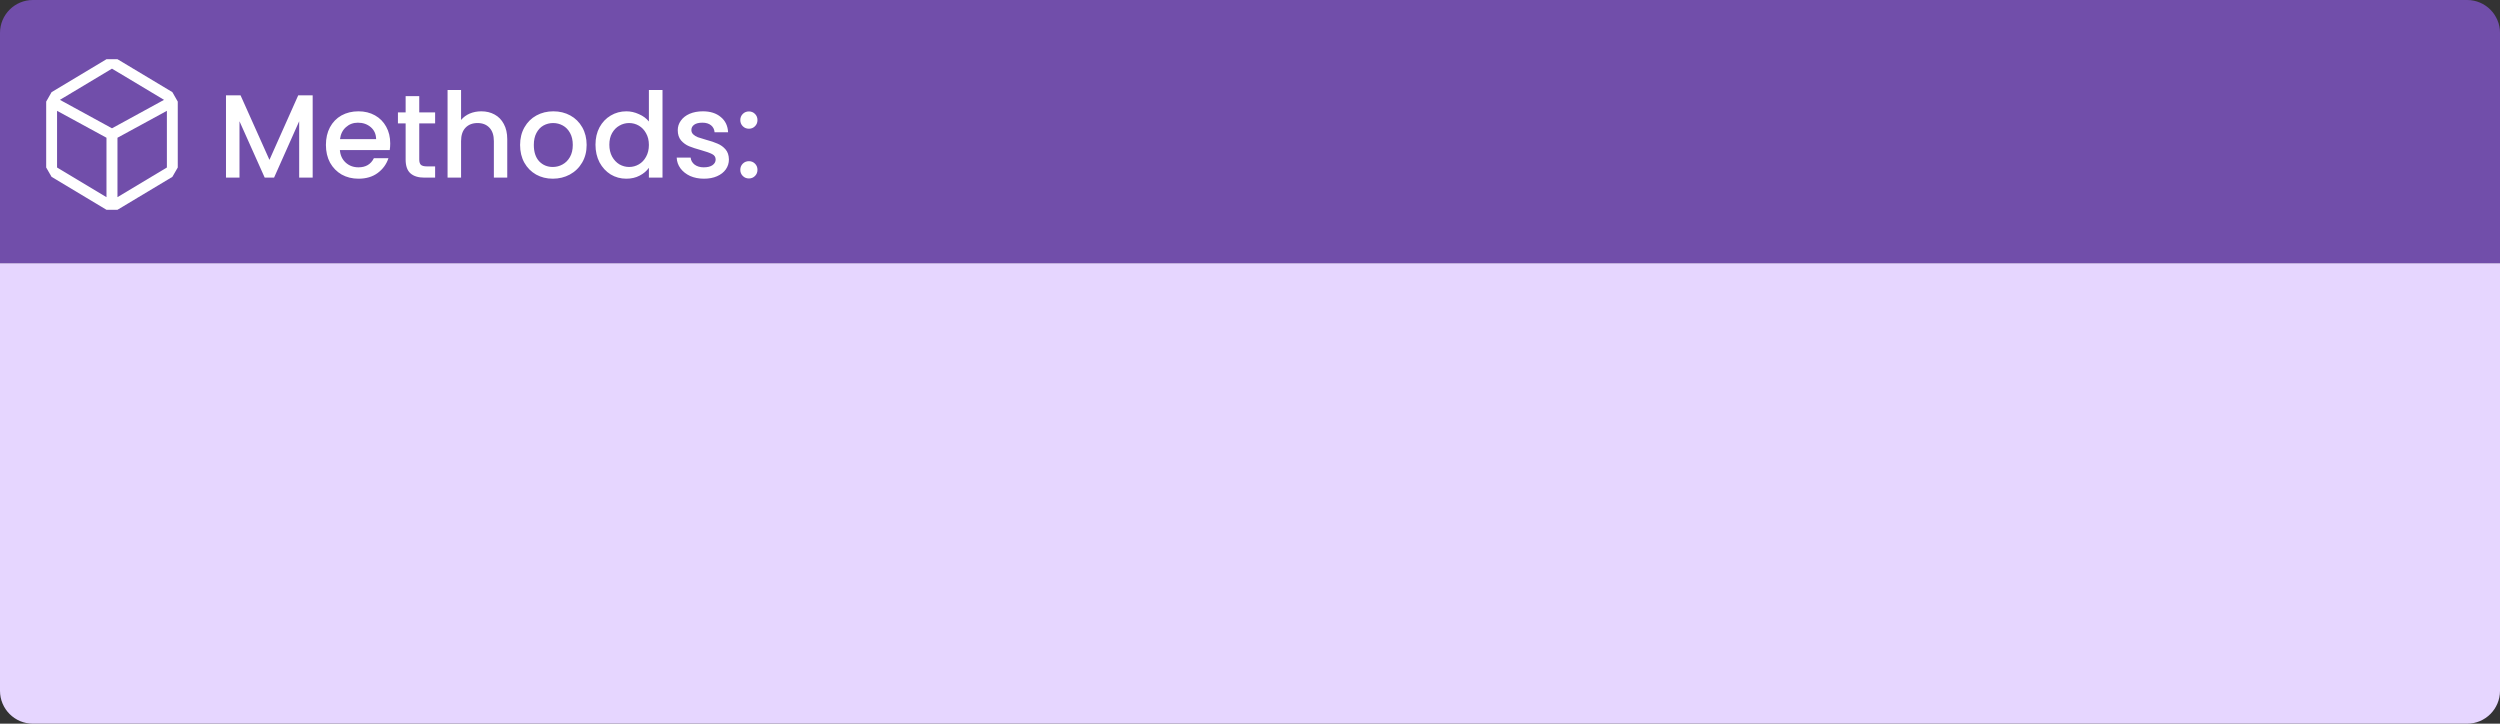 <svg width="380" height="110" viewBox="0 0 380 110" fill="none" xmlns="http://www.w3.org/2000/svg">
<rect x="0" y="0" width="380" height="110" fill="#333333" stroke="none"/>
<path d="M0 40H380V105C380 107.761 377.761 110 375 110H5C2.239 110 0 107.761 0 105V40Z" fill="#E6D6FF"/>
<path d="M0 5C0 2.239 2.239 0 5 0H375C377.761 0 380 2.239 380 5V40H0V5Z" fill="#714EAA"/>
<path d="M47.526 14.49V27H45.474V18.432L41.658 27H40.236L36.402 18.432V27H34.35V14.49H36.564L40.956 24.3L45.33 14.49H47.526ZM59.313 21.798C59.313 22.17 59.289 22.506 59.241 22.806H51.663C51.723 23.598 52.017 24.234 52.545 24.714C53.073 25.194 53.721 25.434 54.489 25.434C55.593 25.434 56.373 24.972 56.829 24.048H59.043C58.743 24.96 58.197 25.71 57.405 26.298C56.625 26.874 55.653 27.162 54.489 27.162C53.541 27.162 52.689 26.952 51.933 26.532C51.189 26.1 50.601 25.5 50.169 24.732C49.749 23.952 49.539 23.052 49.539 22.032C49.539 21.012 49.743 20.118 50.151 19.35C50.571 18.57 51.153 17.97 51.897 17.55C52.653 17.13 53.517 16.92 54.489 16.92C55.425 16.92 56.259 17.124 56.991 17.532C57.723 17.94 58.293 18.516 58.701 19.26C59.109 19.992 59.313 20.838 59.313 21.798ZM57.171 21.15C57.159 20.394 56.889 19.788 56.361 19.332C55.833 18.876 55.179 18.648 54.399 18.648C53.691 18.648 53.085 18.876 52.581 19.332C52.077 19.776 51.777 20.382 51.681 21.15H57.171ZM63.726 18.756V24.246C63.726 24.618 63.81 24.888 63.978 25.056C64.158 25.212 64.458 25.29 64.878 25.29H66.138V27H64.518C63.594 27 62.886 26.784 62.394 26.352C61.902 25.92 61.656 25.218 61.656 24.246V18.756H60.486V17.082H61.656V14.616H63.726V17.082H66.138V18.756H63.726ZM73.16 16.92C73.916 16.92 74.588 17.082 75.176 17.406C75.776 17.73 76.244 18.21 76.58 18.846C76.928 19.482 77.102 20.25 77.102 21.15V27H75.068V21.456C75.068 20.568 74.846 19.89 74.402 19.422C73.958 18.942 73.352 18.702 72.584 18.702C71.816 18.702 71.204 18.942 70.748 19.422C70.304 19.89 70.082 20.568 70.082 21.456V27H68.03V13.68H70.082V18.234C70.43 17.814 70.868 17.49 71.396 17.262C71.936 17.034 72.524 16.92 73.16 16.92ZM84.021 27.162C83.085 27.162 82.239 26.952 81.483 26.532C80.727 26.1 80.133 25.5 79.701 24.732C79.269 23.952 79.053 23.052 79.053 22.032C79.053 21.024 79.275 20.13 79.719 19.35C80.163 18.57 80.769 17.97 81.537 17.55C82.305 17.13 83.163 16.92 84.111 16.92C85.059 16.92 85.917 17.13 86.685 17.55C87.453 17.97 88.059 18.57 88.503 19.35C88.947 20.13 89.169 21.024 89.169 22.032C89.169 23.04 88.941 23.934 88.485 24.714C88.029 25.494 87.405 26.1 86.613 26.532C85.833 26.952 84.969 27.162 84.021 27.162ZM84.021 25.38C84.549 25.38 85.041 25.254 85.497 25.002C85.965 24.75 86.343 24.372 86.631 23.868C86.919 23.364 87.063 22.752 87.063 22.032C87.063 21.312 86.925 20.706 86.649 20.214C86.373 19.71 86.007 19.332 85.551 19.08C85.095 18.828 84.603 18.702 84.075 18.702C83.547 18.702 83.055 18.828 82.599 19.08C82.155 19.332 81.801 19.71 81.537 20.214C81.273 20.706 81.141 21.312 81.141 22.032C81.141 23.1 81.411 23.928 81.951 24.516C82.503 25.092 83.193 25.38 84.021 25.38ZM90.514 21.996C90.514 21 90.718 20.118 91.126 19.35C91.546 18.582 92.11 17.988 92.818 17.568C93.538 17.136 94.336 16.92 95.212 16.92C95.86 16.92 96.496 17.064 97.12 17.352C97.756 17.628 98.26 18 98.632 18.468V13.68H100.702V27H98.632V25.506C98.296 25.986 97.828 26.382 97.228 26.694C96.64 27.006 95.962 27.162 95.194 27.162C94.33 27.162 93.538 26.946 92.818 26.514C92.11 26.07 91.546 25.458 91.126 24.678C90.718 23.886 90.514 22.992 90.514 21.996ZM98.632 22.032C98.632 21.348 98.488 20.754 98.2 20.25C97.924 19.746 97.558 19.362 97.102 19.098C96.646 18.834 96.154 18.702 95.626 18.702C95.098 18.702 94.606 18.834 94.15 19.098C93.694 19.35 93.322 19.728 93.034 20.232C92.758 20.724 92.62 21.312 92.62 21.996C92.62 22.68 92.758 23.28 93.034 23.796C93.322 24.312 93.694 24.708 94.15 24.984C94.618 25.248 95.11 25.38 95.626 25.38C96.154 25.38 96.646 25.248 97.102 24.984C97.558 24.72 97.924 24.336 98.2 23.832C98.488 23.316 98.632 22.716 98.632 22.032ZM106.997 27.162C106.217 27.162 105.515 27.024 104.891 26.748C104.279 26.46 103.793 26.076 103.433 25.596C103.073 25.104 102.881 24.558 102.857 23.958H104.981C105.017 24.378 105.215 24.732 105.575 25.02C105.947 25.296 106.409 25.434 106.961 25.434C107.537 25.434 107.981 25.326 108.293 25.11C108.617 24.882 108.779 24.594 108.779 24.246C108.779 23.874 108.599 23.598 108.239 23.418C107.891 23.238 107.333 23.04 106.565 22.824C105.821 22.62 105.215 22.422 104.747 22.23C104.279 22.038 103.871 21.744 103.523 21.348C103.187 20.952 103.019 20.43 103.019 19.782C103.019 19.254 103.175 18.774 103.487 18.342C103.799 17.898 104.243 17.55 104.819 17.298C105.407 17.046 106.079 16.92 106.835 16.92C107.963 16.92 108.869 17.208 109.553 17.784C110.249 18.348 110.621 19.122 110.669 20.106H108.617C108.581 19.662 108.401 19.308 108.077 19.044C107.753 18.78 107.315 18.648 106.763 18.648C106.223 18.648 105.809 18.75 105.521 18.954C105.233 19.158 105.089 19.428 105.089 19.764C105.089 20.028 105.185 20.25 105.377 20.43C105.569 20.61 105.803 20.754 106.079 20.862C106.355 20.958 106.763 21.084 107.303 21.24C108.023 21.432 108.611 21.63 109.067 21.834C109.535 22.026 109.937 22.314 110.273 22.698C110.609 23.082 110.783 23.592 110.795 24.228C110.795 24.792 110.639 25.296 110.327 25.74C110.015 26.184 109.571 26.532 108.995 26.784C108.431 27.036 107.765 27.162 106.997 27.162ZM113.84 27.126C113.468 27.126 113.156 27 112.904 26.748C112.652 26.496 112.526 26.184 112.526 25.812C112.526 25.44 112.652 25.128 112.904 24.876C113.156 24.624 113.468 24.498 113.84 24.498C114.2 24.498 114.506 24.624 114.758 24.876C115.01 25.128 115.136 25.44 115.136 25.812C115.136 26.184 115.01 26.496 114.758 26.748C114.506 27 114.2 27.126 113.84 27.126ZM113.84 19.566C113.468 19.566 113.156 19.44 112.904 19.188C112.652 18.936 112.526 18.624 112.526 18.252C112.526 17.88 112.652 17.568 112.904 17.316C113.156 17.064 113.468 16.938 113.84 16.938C114.2 16.938 114.506 17.064 114.758 17.316C115.01 17.568 115.136 17.88 115.136 18.252C115.136 18.624 115.01 18.936 114.758 19.188C114.506 19.44 114.2 19.566 113.84 19.566Z" fill="white"/>
<path d="M26.202 14.008L17.855 9H16.185L7.838 14.008L7.02 15.444V25.461L7.838 26.88L16.185 31.888H17.855L26.202 26.88L27.02 25.461V15.444L26.202 14.008ZM16.185 29.968L8.673 25.461V16.846L16.185 20.937V29.968ZM9.107 15.177L17.02 10.436L24.933 15.177L17.02 19.501L9.107 15.177ZM25.367 25.461L17.855 29.968V20.937L25.367 16.846V25.461Z" fill="white"/>
</svg>

